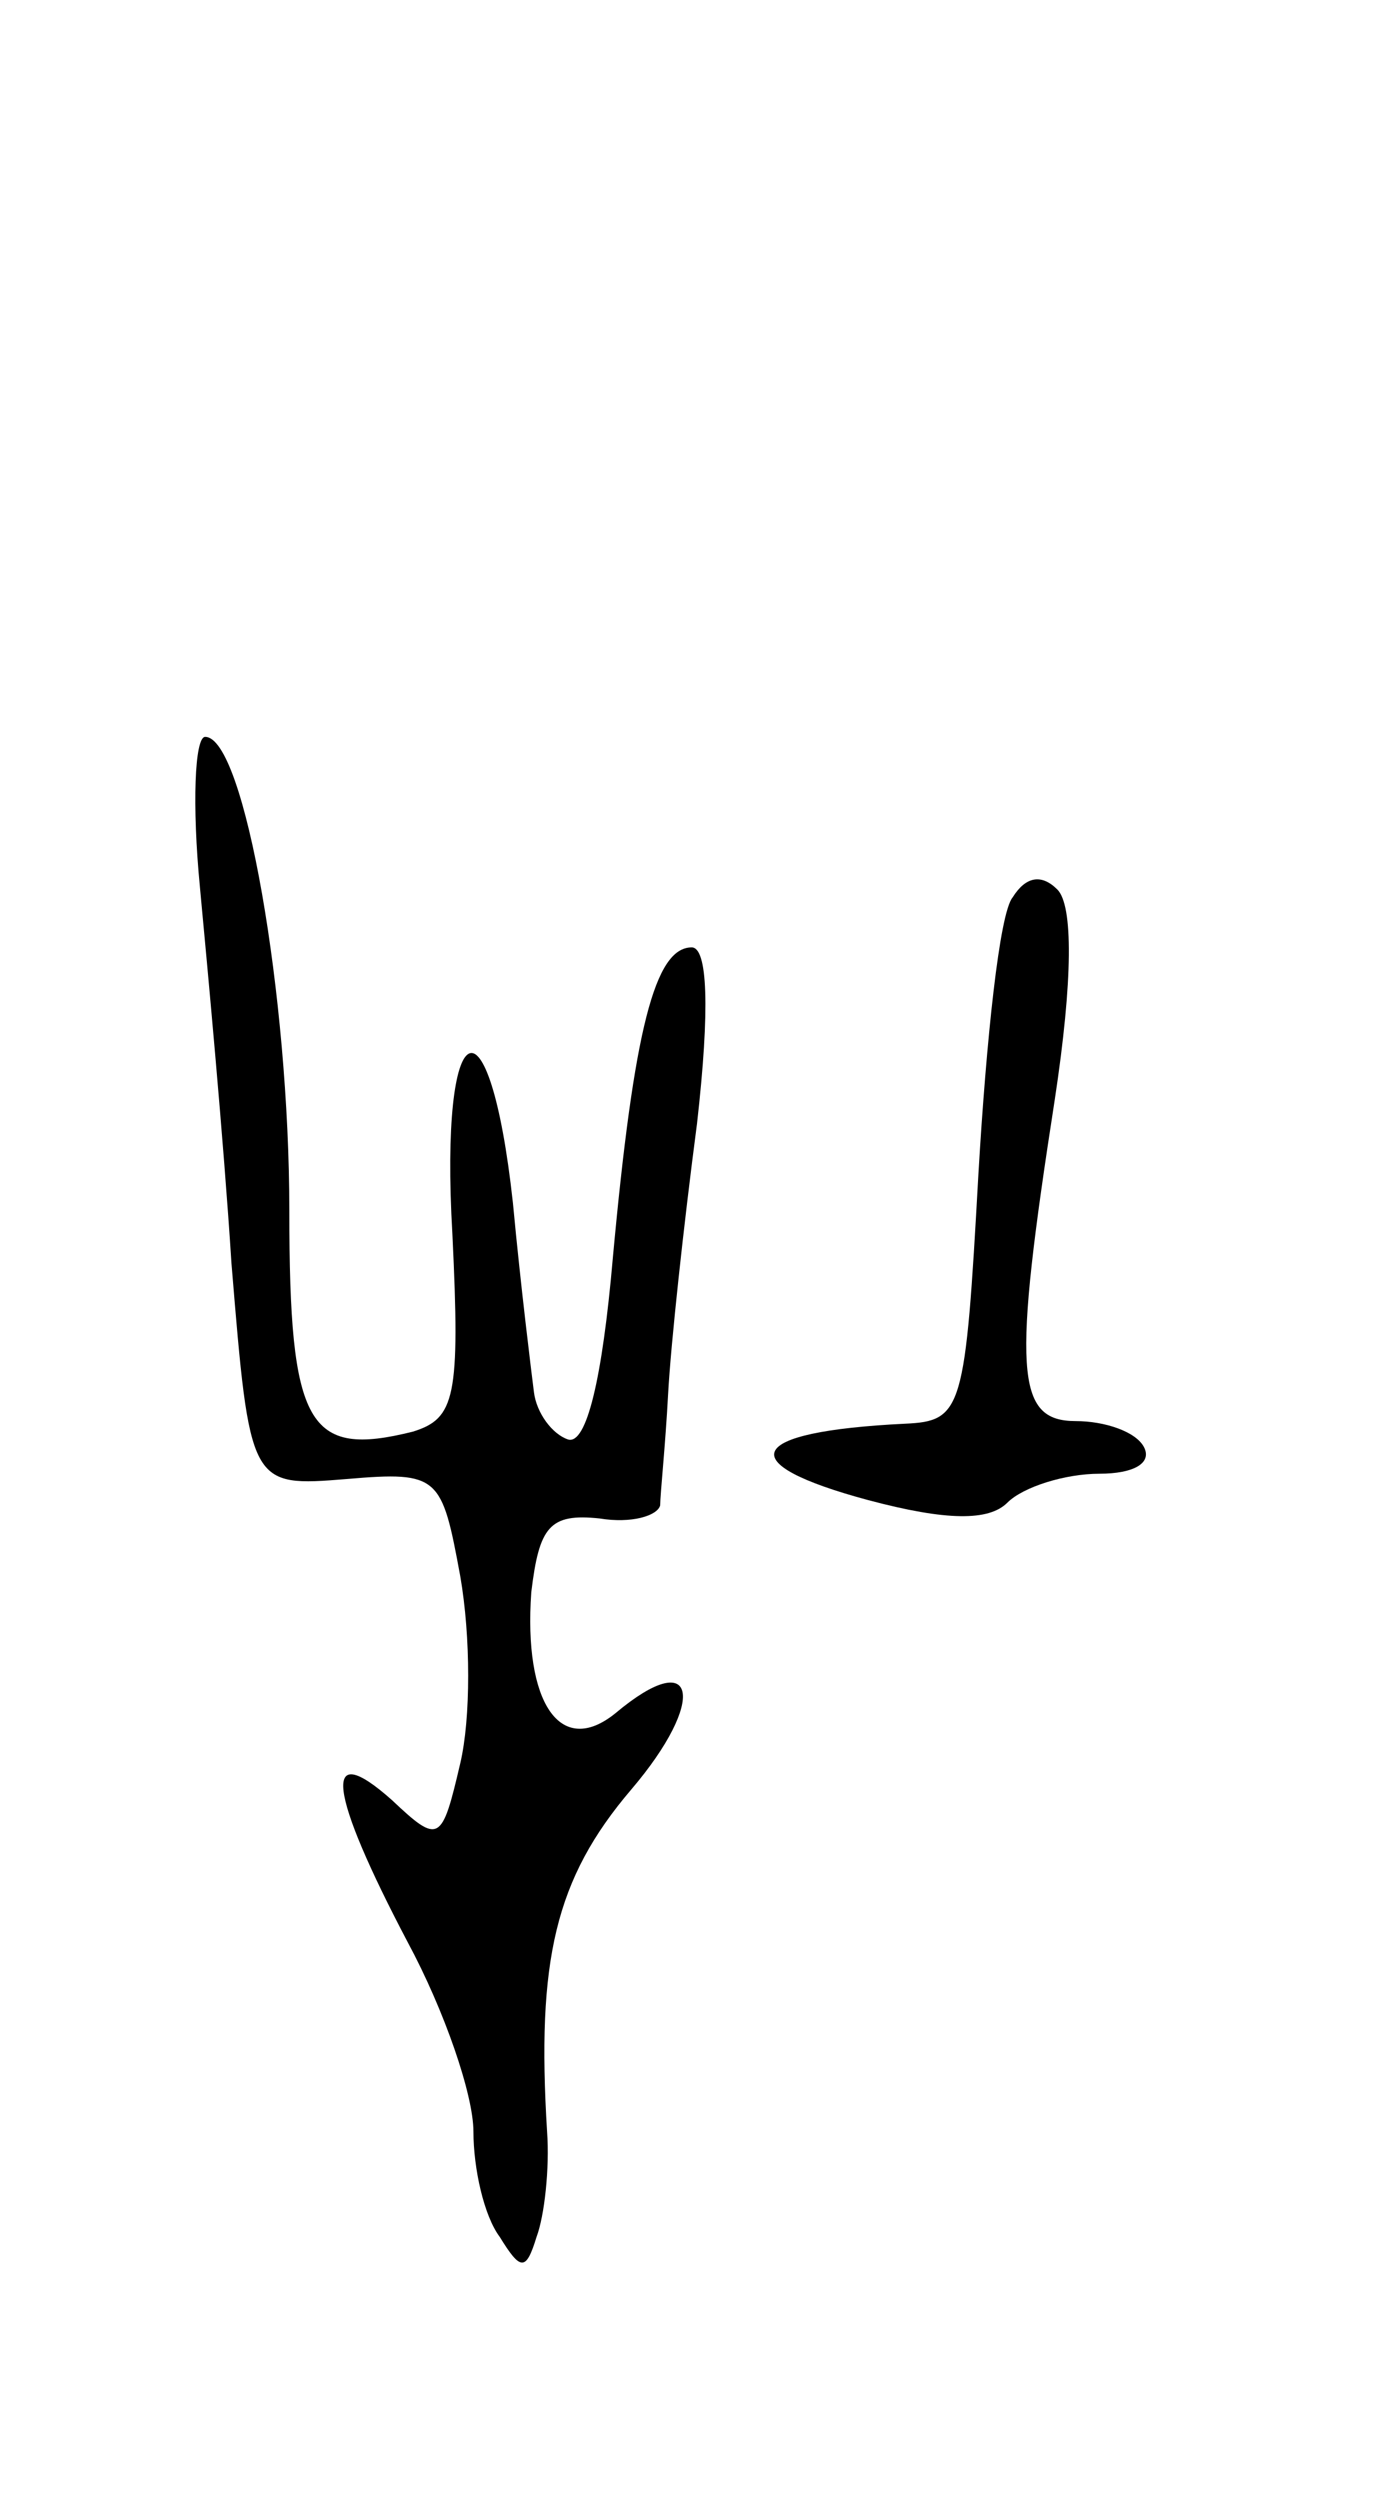<svg version="1.0" xmlns="http://www.w3.org/2000/svg"
 width="53pt" height="95pt" viewBox="0 0 53 95"
 preserveAspectRatio="xMidYMid meet">
<g transform="translate(0,95) scale(0.1,-0.1)"
fill="#000000" stroke="none">
<path d="M76 613 c3 -32 9 -96 12 -143 7 -85 7 -85 44 -82 35 3 36 1 43 -37 4
-23 4 -54 0 -71 -7 -30 -8 -31 -26 -14 -27 24 -24 3 6 -54 14 -26 25 -58 25
-72 0 -14 4 -32 10 -40 8 -13 10 -13 14 0 3 8 5 26 4 40 -4 65 3 96 32 130 29
34 25 55 -6 29 -21 -17 -35 4 -32 46 3 25 7 30 26 28 12 -2 22 1 23 5 0 4 2
23 3 42 1 19 6 65 11 103 5 44 4 67 -2 67 -14 0 -22 -31 -30 -118 -4 -46 -10
-71 -17 -69 -6 2 -12 10 -13 18 -1 8 -5 40 -8 72 -9 82 -28 73 -23 -12 3 -62
1 -70 -15 -75 -40 -10 -47 2 -47 84 0 81 -17 180 -32 180 -4 0 -5 -26 -2 -57z"/>
<path d="M385 609 c-5 -6 -10 -54 -13 -105 -5 -90 -6 -94 -28 -95 -61 -3 -66
-15 -14 -29 30 -8 46 -8 53 -1 6 6 22 11 35 11 13 0 20 4 17 10 -3 6 -15 10
-26 10 -23 0 -24 19 -8 122 7 46 7 74 1 80 -6 6 -12 5 -17 -3z"/>
</g>
</svg>
